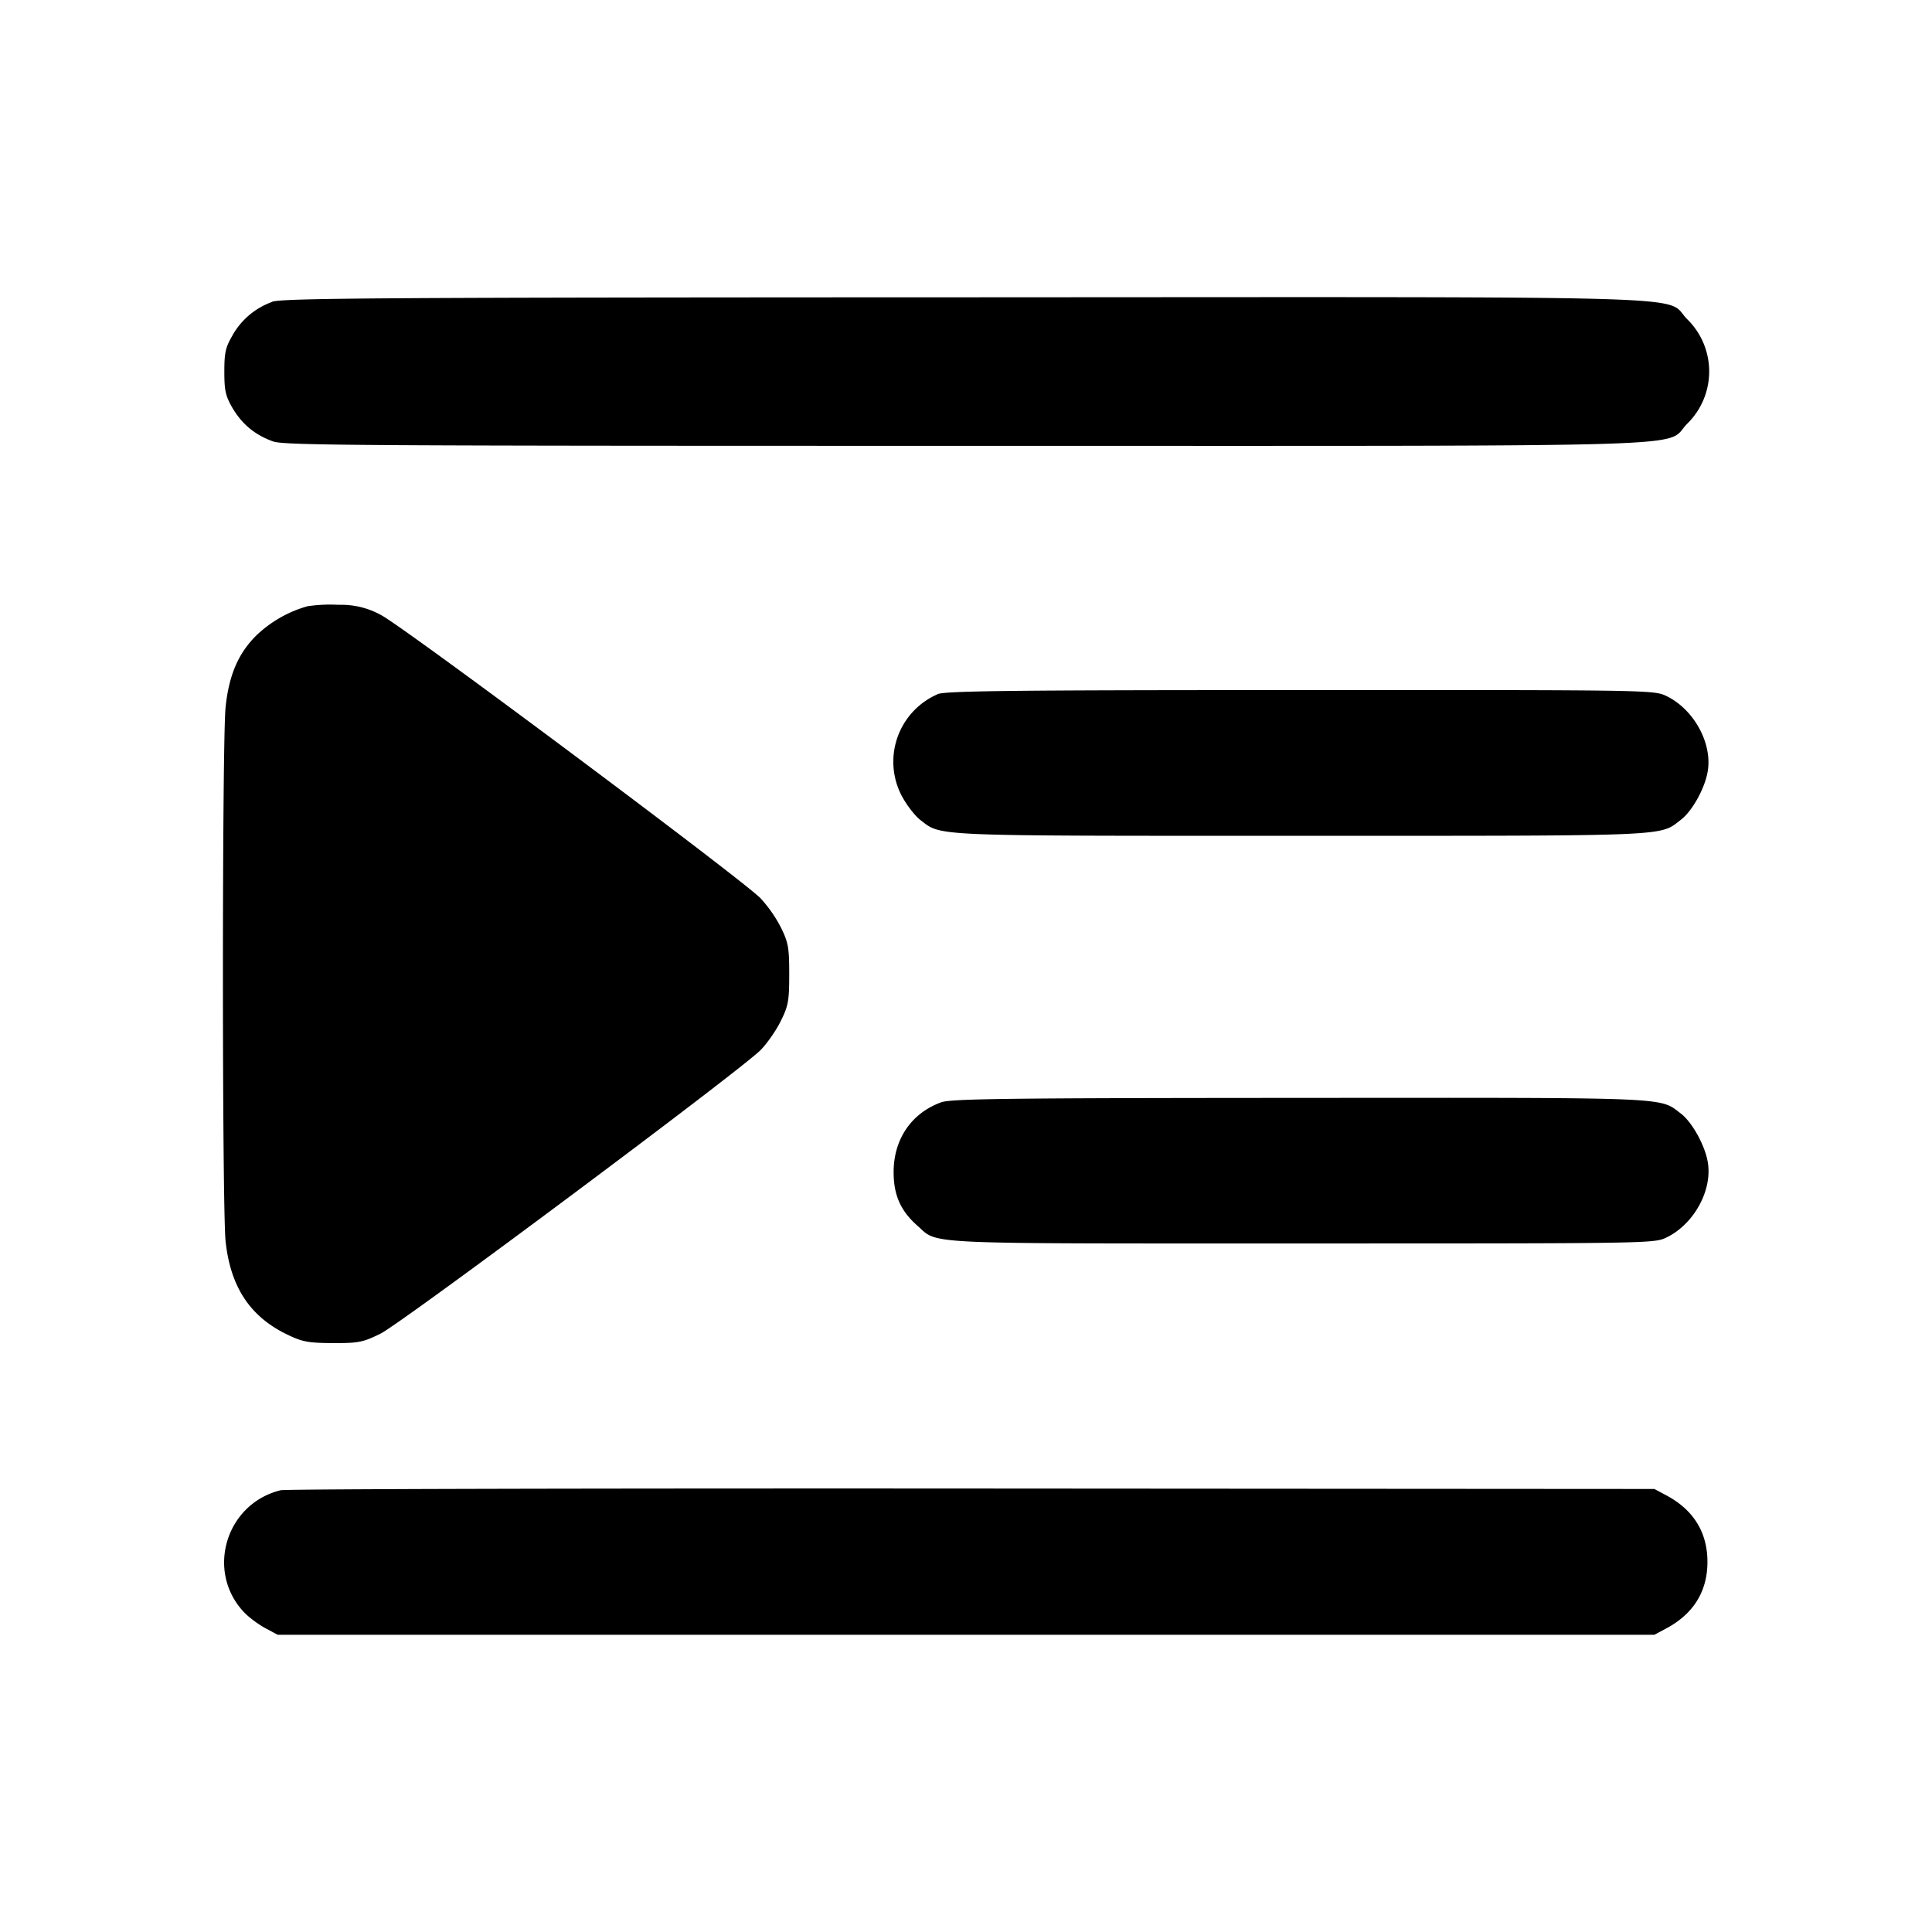 <svg xmlns="http://www.w3.org/2000/svg" width="26" height="26" fill="currentColor" class="sym sym-left-indent-solid" viewBox="0 0 26 26">
  <path d="M3.662 4.063a1 1 0 0 0-.53.444l-.002.005c-.095.161-.111.233-.111.489s.016.328.11.49c.13.22.307.365.548.45C3.829 5.995 4.915 6 13 6c10.27 0 9.38.028 9.707-.299a.984.984 0 0 0 0-1.404c-.327-.327.566-.3-9.722-.296-7.85.002-9.188.011-9.323.06zm.471 4.097a1.64 1.64 0 0 0-.687.395c-.24.24-.365.531-.41.96-.048.457-.048 6.732 0 7.19.065.612.328 1.012.824 1.252.21.102.283.115.62.118.348 0 .401-.01.64-.127.288-.142 4.864-3.556 5.119-3.82.087-.09.21-.266.27-.391.1-.201.112-.27.112-.627 0-.356-.012-.425-.111-.627a1.8 1.8 0 0 0-.273-.392l.002.001c-.25-.258-4.831-3.677-5.113-3.816a1.1 1.1 0 0 0-.537-.137h-.025.002l-.114-.003q-.17 0-.33.025zm8.484 1.183a.99.99 0 0 0-.473 1.384l-.002-.005c.063.118.173.258.24.31.295.225.072.216 5.12.216s4.825.009 5.12-.217c.152-.116.324-.427.36-.653.063-.378-.188-.832-.554-1.01-.169-.082-.205-.083-4.93-.081-3.887 0-4.782.011-4.882.055zm.047 5.492c-.4.147-.638.496-.638.939 0 .309.094.521.319.72.292.256-.037.24 5.163.24 4.714 0 4.752 0 4.92-.081.367-.178.618-.633.555-1.01-.037-.227-.209-.538-.36-.655-.297-.226-.069-.216-5.135-.213-3.946.002-4.692.011-4.824.06m-8.887 5.22c-.75.184-1.017 1.116-.475 1.66.063.062.186.152.274.199l.161.086h18.527l.161-.086c.366-.196.553-.499.553-.895s-.187-.7-.553-.895l-.161-.086-9.183-.006c-5.05-.003-9.238.006-9.304.023"/>
</svg>